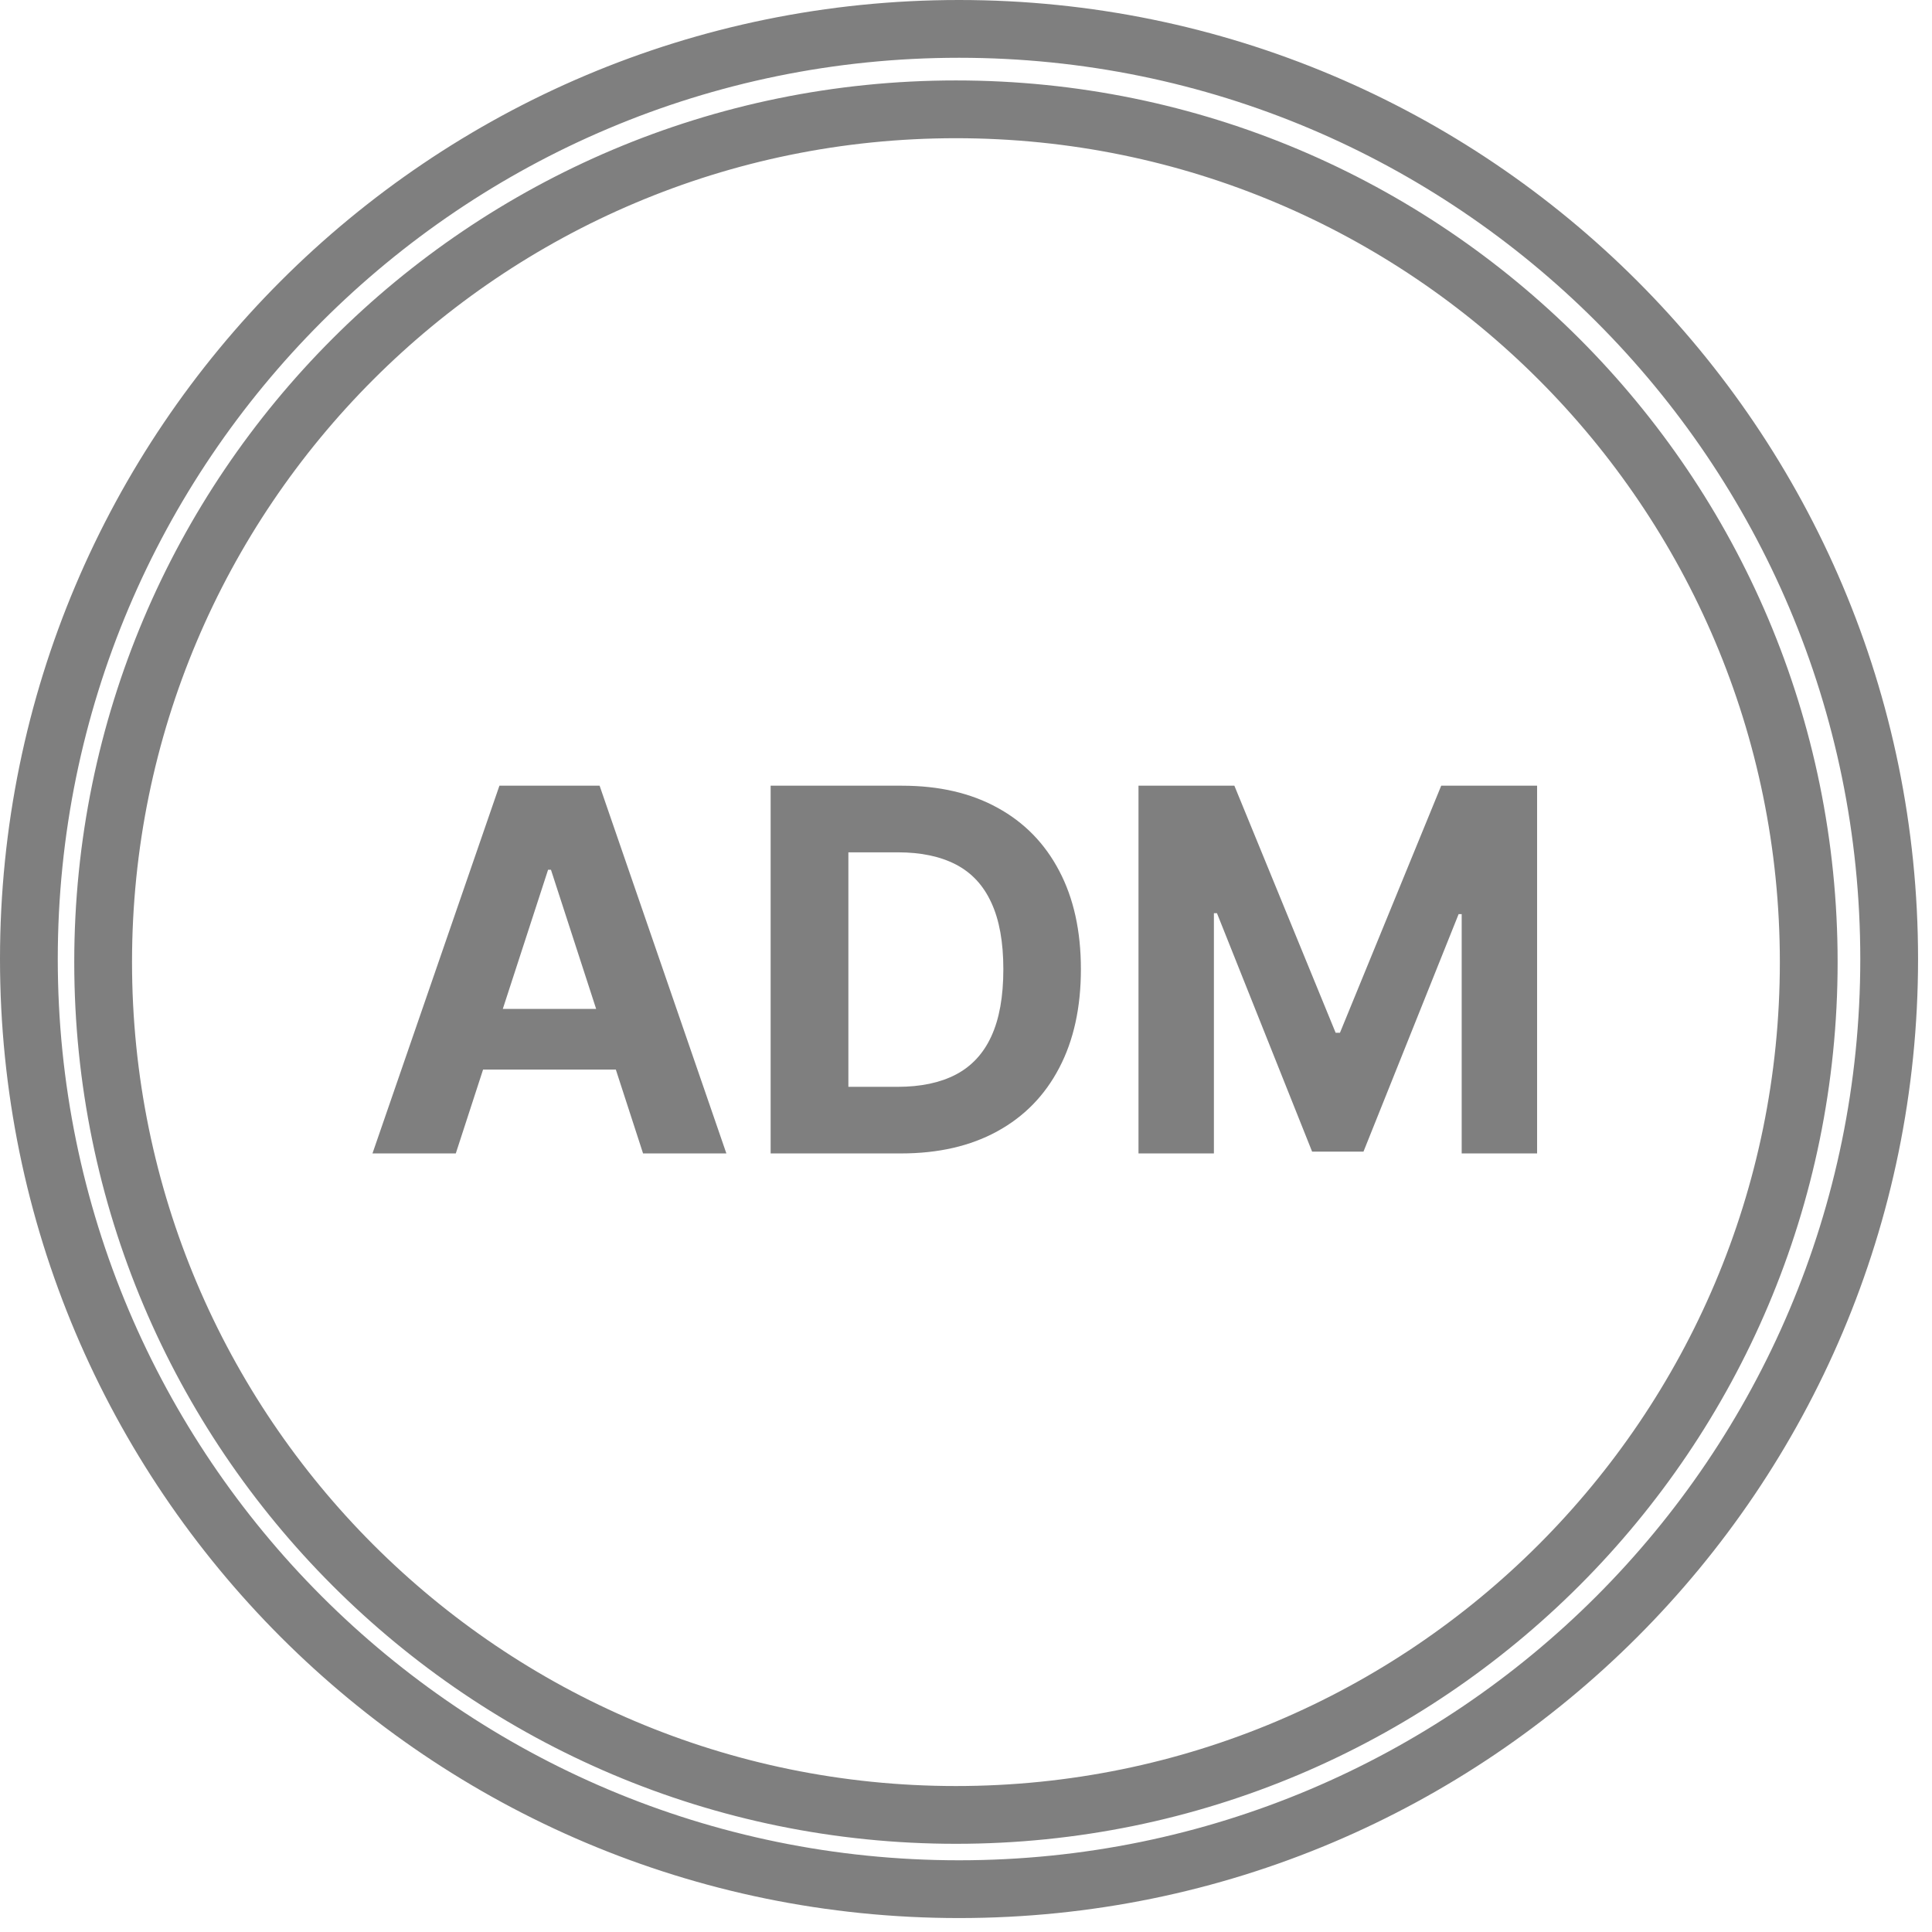 <svg width="134" height="134" viewBox="0 0 134 134" fill="none" xmlns="http://www.w3.org/2000/svg">
<path fill-rule="evenodd" clip-rule="evenodd" d="M66.516 129.026C101.039 129.026 129.026 101.039 129.026 66.516C129.026 31.993 101.039 4.007 66.516 4.007C31.993 4.007 4.007 31.993 4.007 66.516C4.007 101.039 31.993 129.026 66.516 129.026ZM66.516 133.033C103.252 133.033 133.033 103.252 133.033 66.516C133.033 29.78 103.252 0 66.516 0C29.78 0 0 29.78 0 66.516C0 103.252 29.78 133.033 66.516 133.033ZM66.302 123.876C97.862 123.876 123.447 98.292 123.447 66.731C123.447 35.171 97.862 9.586 66.302 9.586C34.741 9.586 9.157 35.171 9.157 66.731C9.157 98.292 34.741 123.876 66.302 123.876ZM66.302 127.883C100.075 127.883 127.454 100.505 127.454 66.731C127.454 32.958 100.075 5.579 66.302 5.579C32.528 5.579 5.15 32.958 5.15 66.731C5.15 100.505 32.528 127.883 66.302 127.883ZM25.834 80H31.613L33.505 74.184H42.713L44.602 80H50.38L41.588 54.495H34.639L25.834 80ZM41.347 69.975L38.213 60.324H38.014L34.874 69.975H41.347ZM53.45 80H62.491C65.081 80 67.306 79.489 69.166 78.468C71.034 77.447 72.466 75.982 73.463 74.072C74.467 72.163 74.969 69.879 74.969 67.223C74.969 64.574 74.467 62.3 73.463 60.398C72.466 58.497 71.042 57.04 69.191 56.027C67.34 55.006 65.131 54.495 62.566 54.495H53.45V80ZM62.267 75.38H58.842V59.116H62.279C63.873 59.116 65.214 59.398 66.302 59.962C67.389 60.527 68.207 61.407 68.755 62.603C69.311 63.798 69.59 65.338 69.59 67.223C69.59 69.124 69.311 70.677 68.755 71.88C68.207 73.076 67.385 73.96 66.289 74.533C65.202 75.097 63.861 75.38 62.267 75.38ZM85.614 54.495H78.964V80H84.194V63.337H84.406L91.006 79.876H94.568L101.168 63.4H101.38V80H106.61V54.495H99.96L92.937 71.631H92.638L85.614 54.495Z" fill="black" fill-opacity="0.5"/>
</svg>
